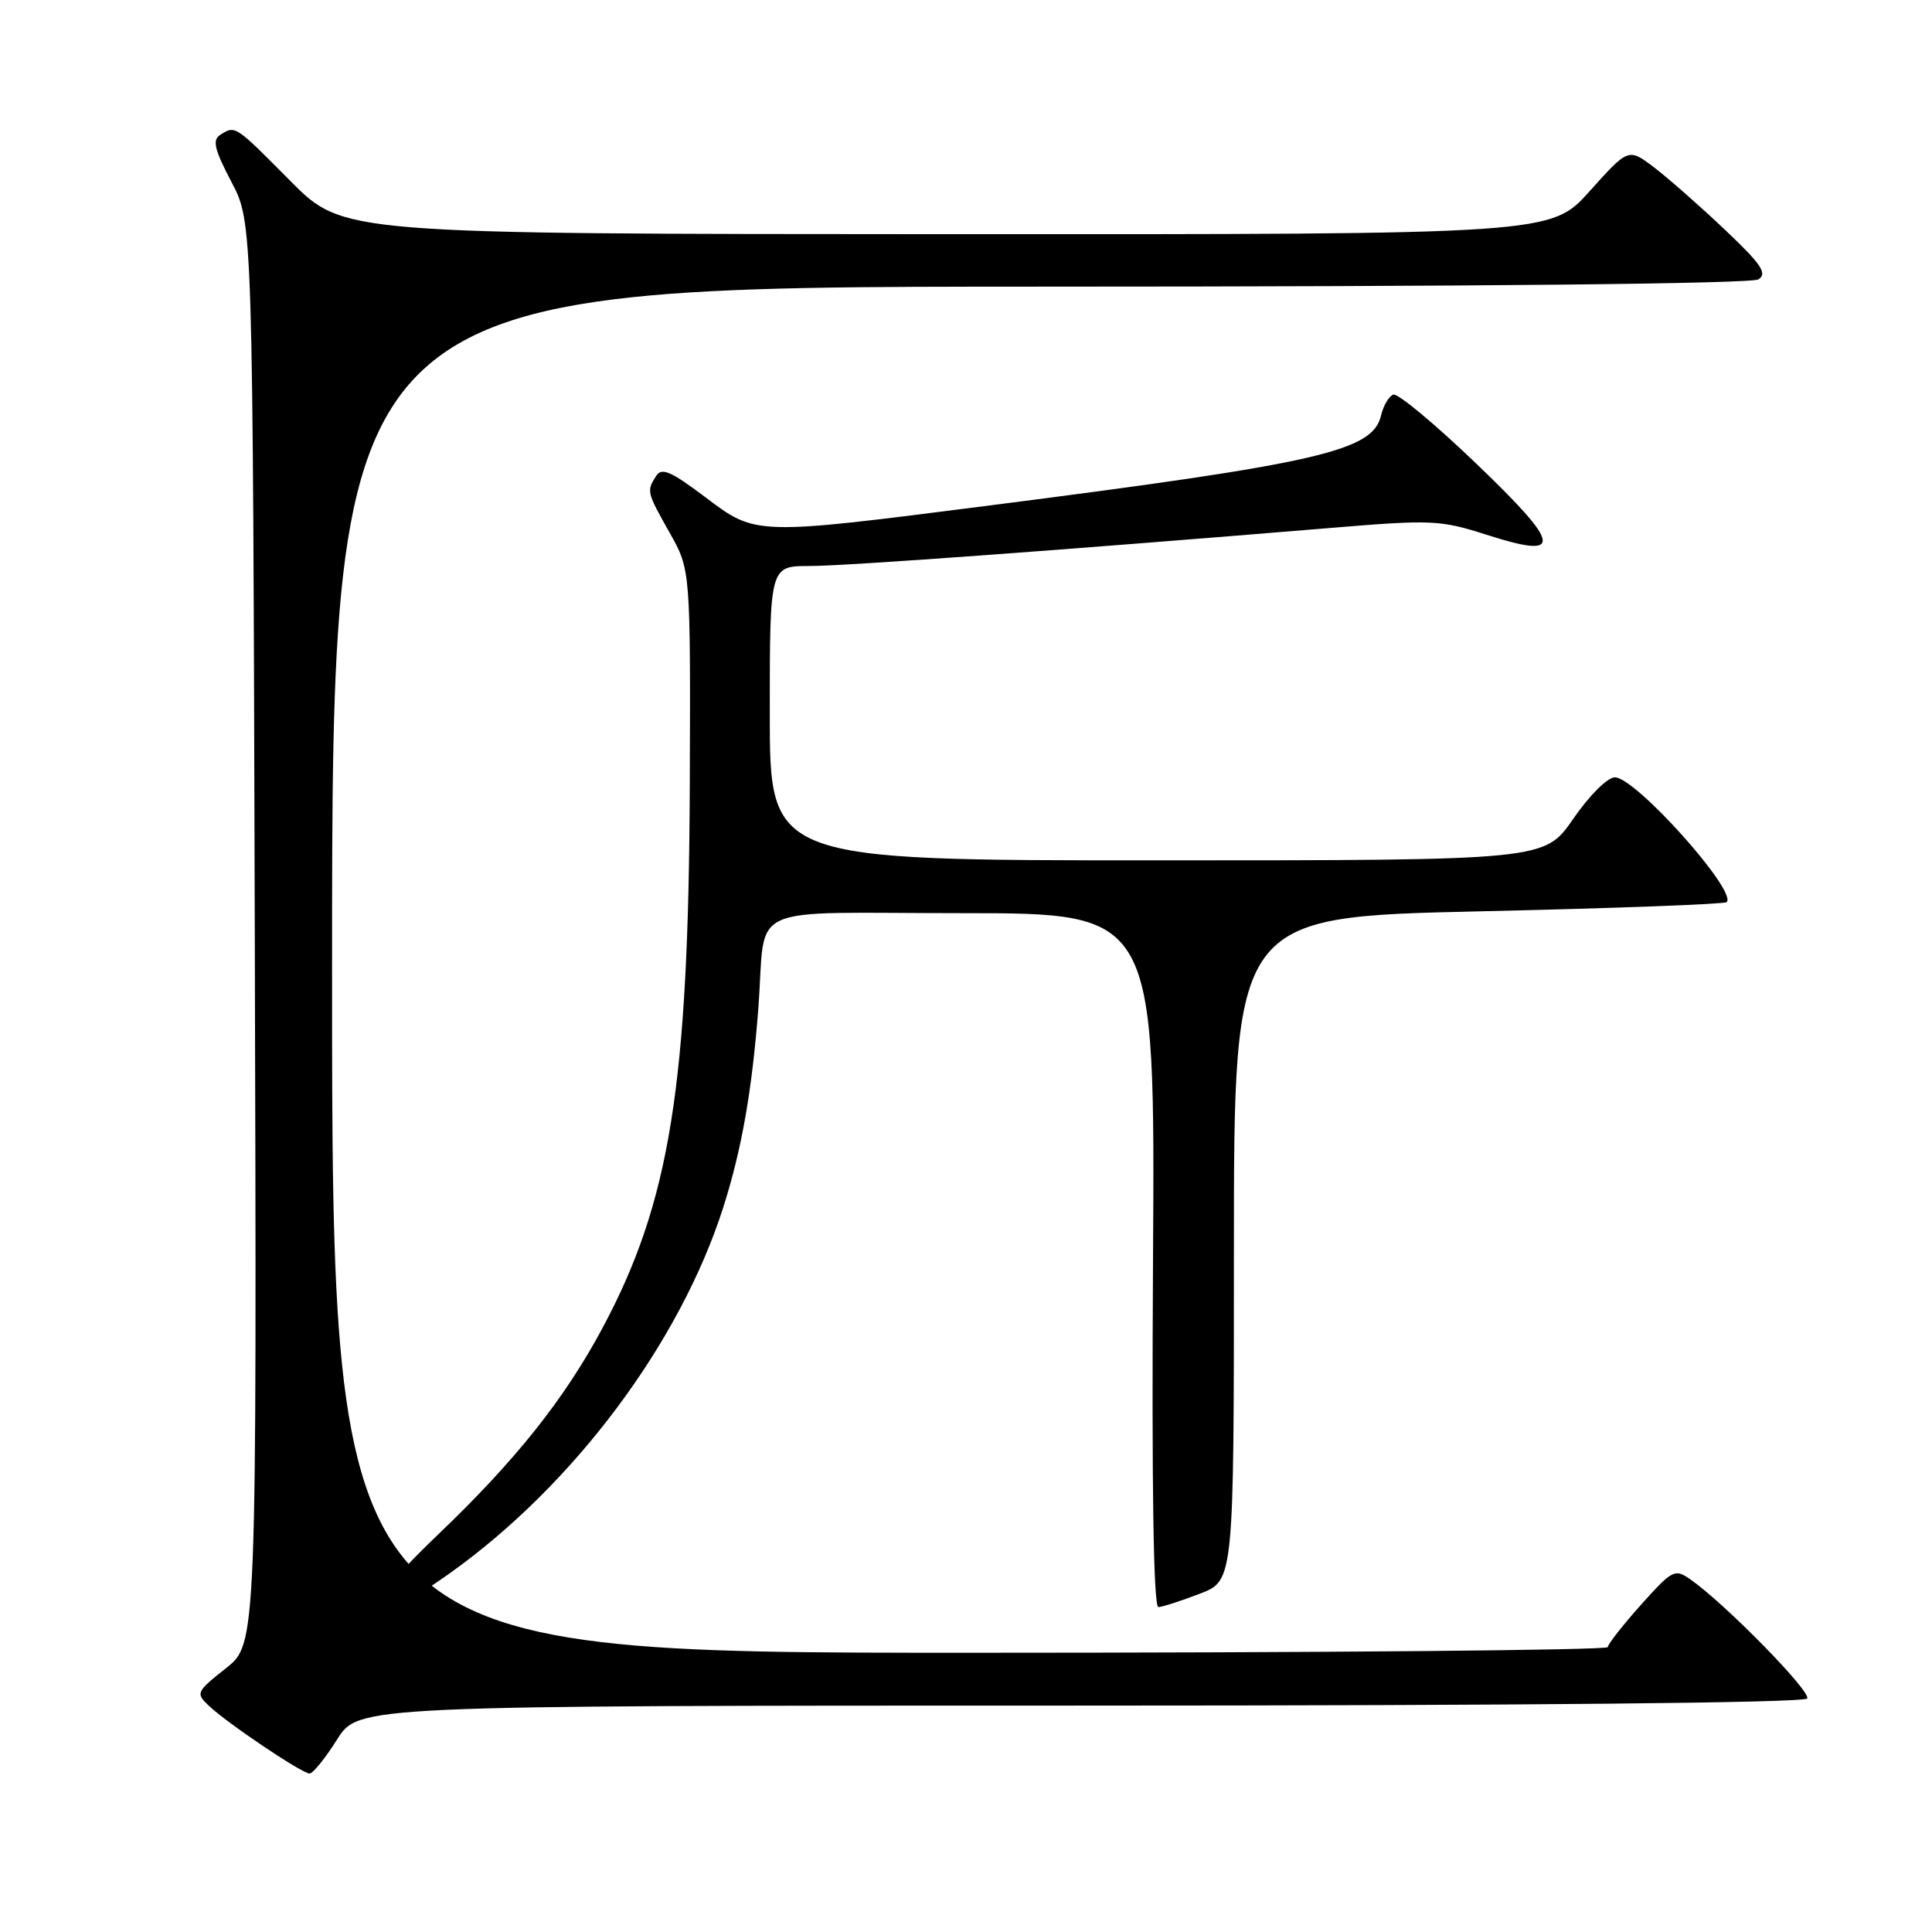<?xml version="1.0" encoding="UTF-8" standalone="no"?>
<!DOCTYPE svg PUBLIC "-//W3C//DTD SVG 1.1//EN" "http://www.w3.org/Graphics/SVG/1.1/DTD/svg11.dtd" >
<svg xmlns="http://www.w3.org/2000/svg" xmlns:xlink="http://www.w3.org/1999/xlink" version="1.1" viewBox="0 0 256 256">
 <g >
 <path fill="currentColor"
d=" M 44.66 230.50 C 47.50 226.00 47.50 226.00 143.19 226.00 C 201.77 226.00 239.11 225.64 239.46 225.06 C 240.02 224.16 228.58 212.49 224.00 209.29 C 221.92 207.83 221.61 207.99 217.45 212.63 C 215.05 215.31 213.07 217.84 213.04 218.25 C 213.02 218.66 174.97 219.00 128.50 219.00 C 44.00 219.00 44.00 219.00 44.00 128.50 C 44.00 38.00 44.00 38.00 137.75 37.98 C 195.47 37.98 232.08 37.60 233.00 37.02 C 234.22 36.24 233.39 35.01 228.56 30.44 C 225.29 27.34 221.08 23.64 219.20 22.20 C 215.78 19.60 215.78 19.60 210.64 25.33 C 205.50 31.06 205.50 31.06 125.47 31.03 C 45.45 31.00 45.45 31.00 38.50 24.00 C 31.08 16.52 31.19 16.59 29.17 17.88 C 28.11 18.55 28.42 19.83 30.67 24.11 C 33.50 29.50 33.50 29.50 33.76 123.65 C 34.03 217.81 34.03 217.81 29.94 221.05 C 26.00 224.17 25.91 224.36 27.67 226.02 C 30.11 228.34 40.02 235.00 41.02 235.00 C 41.46 235.00 43.10 232.98 44.66 230.50 Z  M 59.65 208.43 C 76.06 196.72 90.10 177.92 95.83 160.00 C 98.28 152.32 99.66 144.48 100.49 133.50 C 101.56 119.42 98.14 121.00 127.55 121.00 C 153.06 121.00 153.06 121.00 152.78 167.00 C 152.60 197.21 152.84 212.98 153.50 212.95 C 154.05 212.92 156.53 212.12 159.00 211.17 C 163.50 209.44 163.50 209.44 163.50 165.47 C 163.50 121.50 163.50 121.50 195.91 120.76 C 213.73 120.36 228.53 119.81 228.79 119.54 C 230.24 118.10 216.72 103.00 213.98 103.00 C 213.00 103.00 210.59 105.41 208.46 108.50 C 204.67 114.00 204.67 114.00 153.33 114.00 C 102.00 114.00 102.00 114.00 102.00 94.50 C 102.00 75.00 102.00 75.00 107.25 75.00 C 112.03 75.00 140.20 72.94 176.50 69.94 C 189.71 68.84 190.87 68.90 196.98 70.86 C 207.25 74.15 206.98 72.33 195.60 61.42 C 190.16 56.20 185.22 52.09 184.63 52.29 C 184.04 52.49 183.30 53.74 182.99 55.07 C 181.89 59.76 174.84 61.38 131.49 66.93 C 99.86 70.98 100.22 70.99 93.38 65.82 C 88.89 62.44 87.67 61.91 86.94 63.07 C 85.66 65.08 85.69 65.20 88.75 70.62 C 91.50 75.50 91.50 75.50 91.40 104.00 C 91.25 143.80 88.78 159.24 79.86 175.92 C 74.83 185.34 68.33 193.51 58.05 203.33 C 50.73 210.33 49.10 213.00 52.18 213.00 C 52.77 213.00 56.13 210.94 59.65 208.43 Z "/>
</g>
</svg>